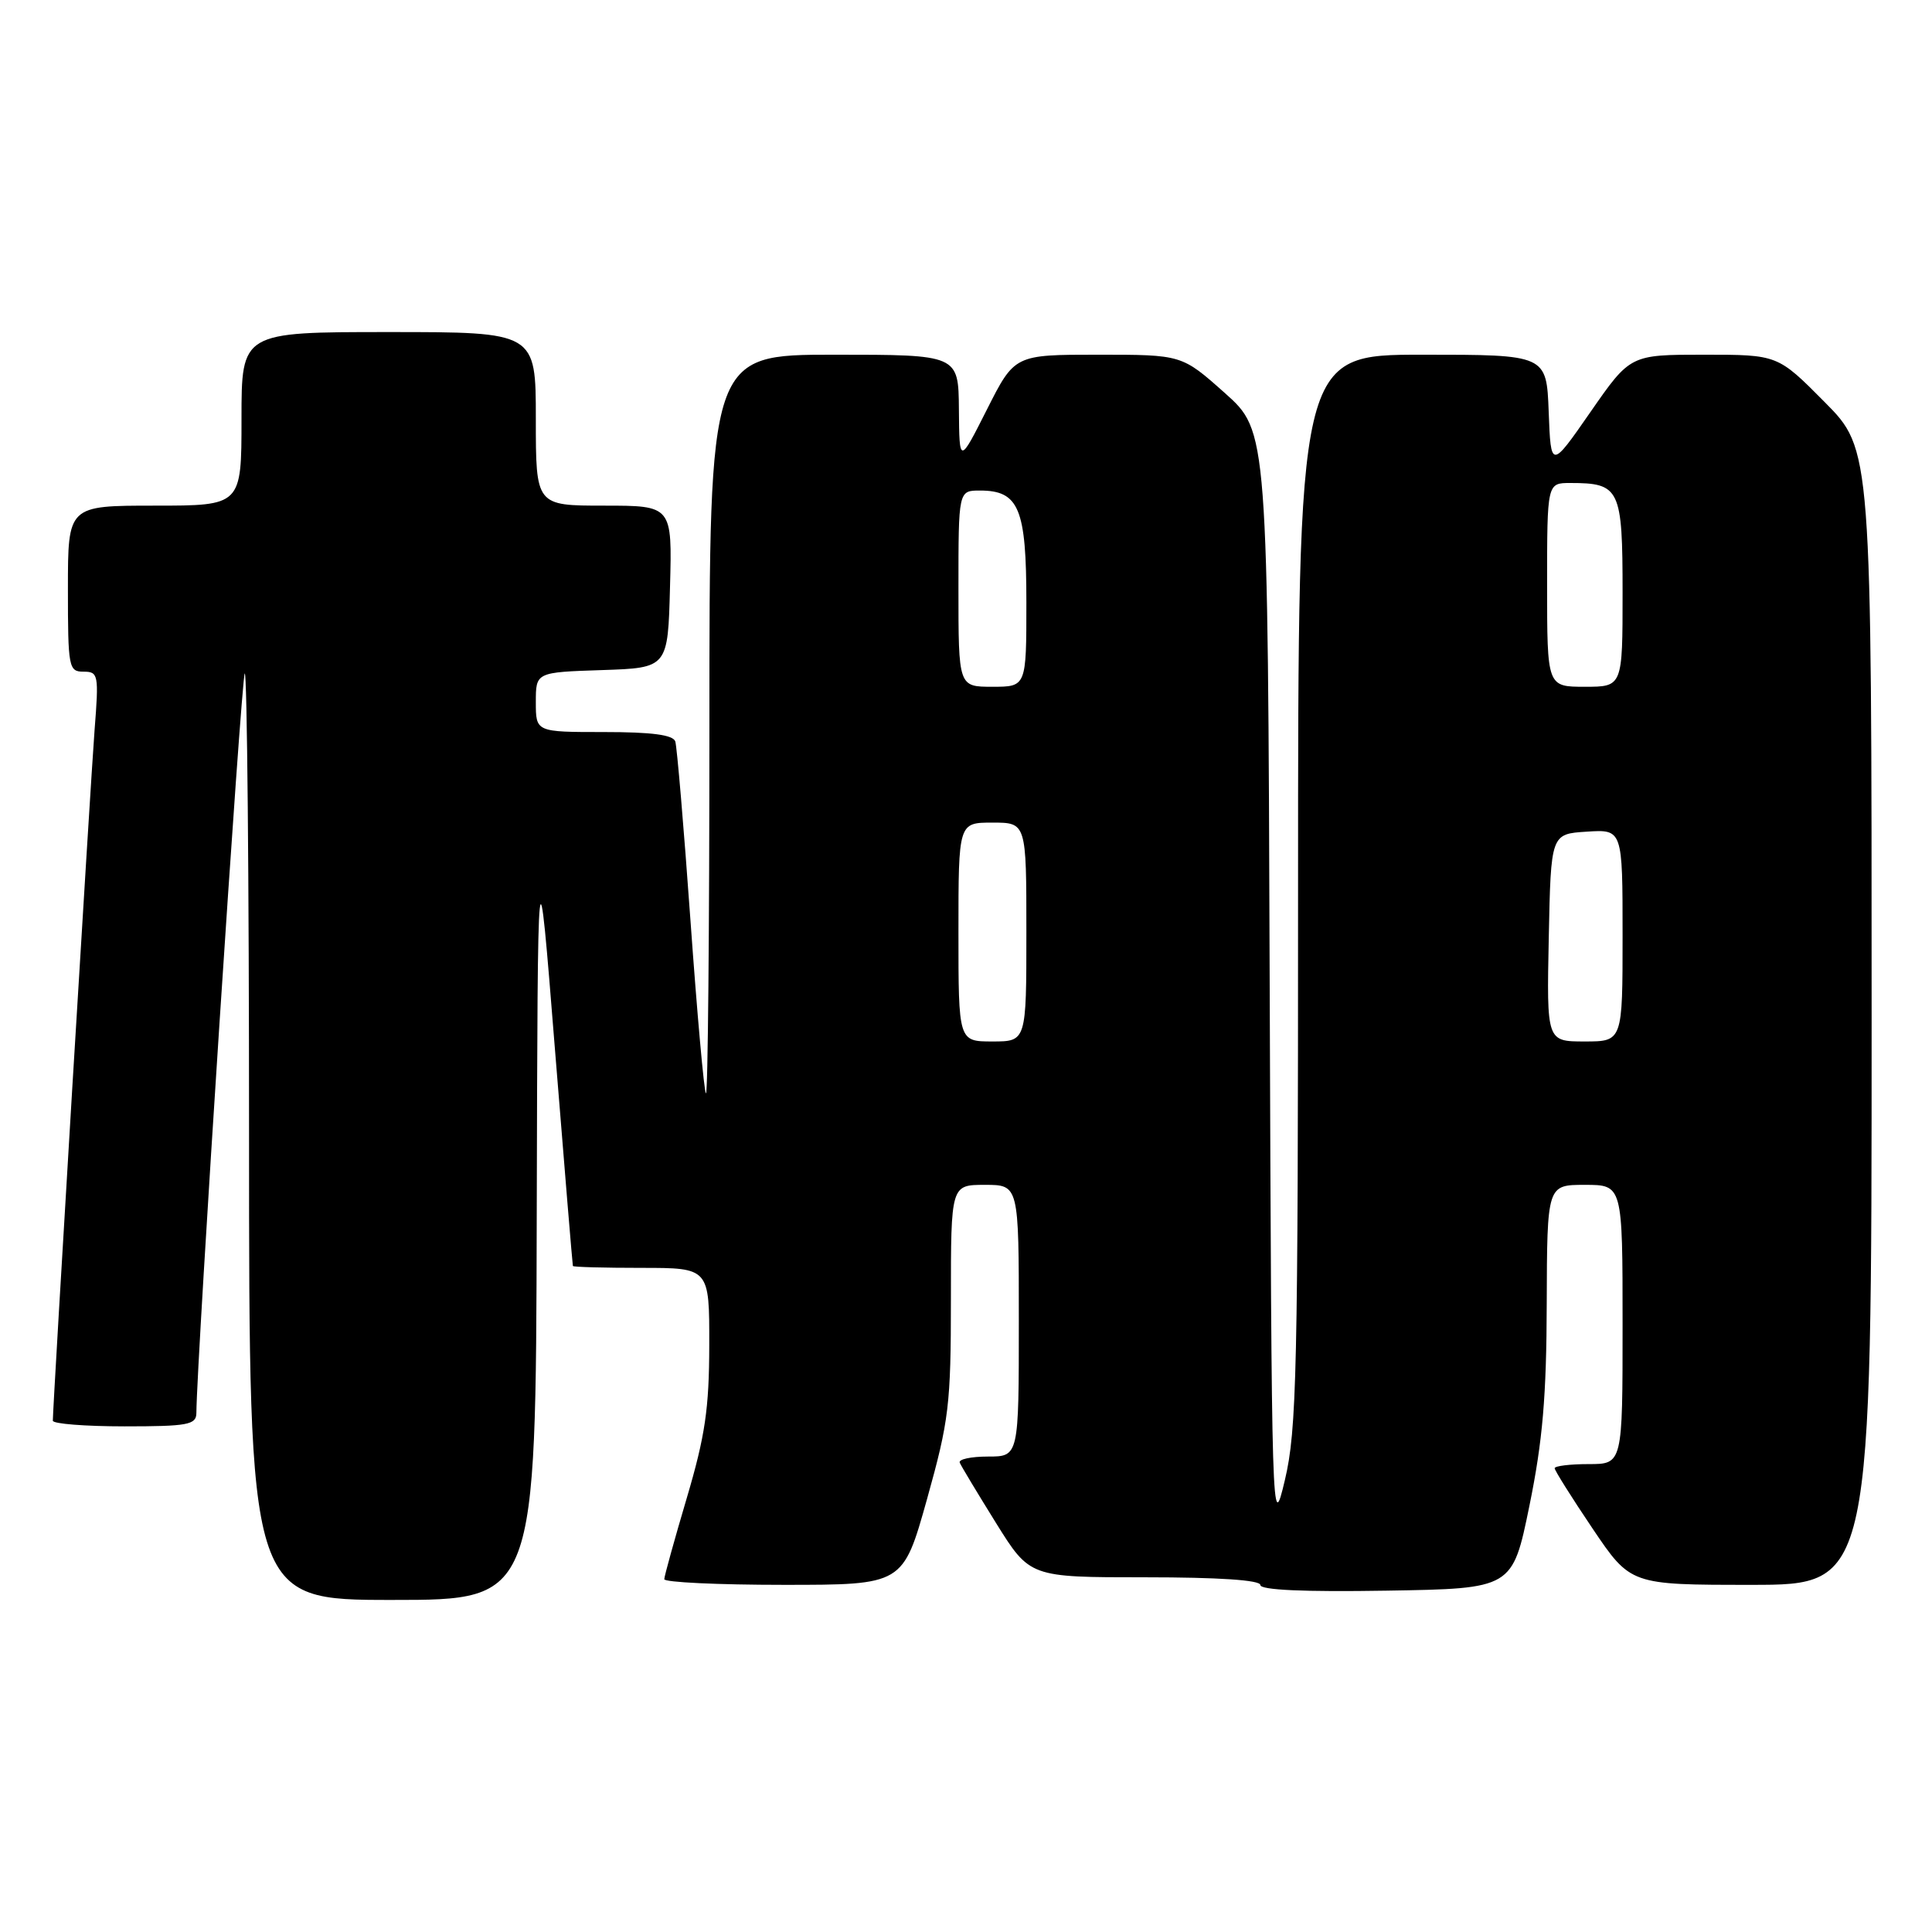 <?xml version="1.0" encoding="UTF-8" standalone="no"?>
<!DOCTYPE svg PUBLIC "-//W3C//DTD SVG 1.1//EN" "http://www.w3.org/Graphics/SVG/1.1/DTD/svg11.dtd" >
<svg xmlns="http://www.w3.org/2000/svg" xmlns:xlink="http://www.w3.org/1999/xlink" version="1.1" viewBox="0 0 256 256">
 <g >
 <path fill="currentColor"
d=" M 71.12 161.25 C 71.25 110.50 71.25 110.50 73.53 139.00 C 74.79 154.68 75.86 167.61 75.91 167.75 C 75.96 167.89 80.05 168.00 85.00 168.00 C 94.00 168.00 94.00 168.00 93.98 178.25 C 93.97 186.66 93.43 190.29 91.00 198.50 C 89.37 204.00 88.03 208.84 88.02 209.25 C 88.01 209.66 95.12 210.00 103.83 210.00 C 119.65 210.00 119.65 210.00 122.83 198.66 C 125.75 188.21 126.00 186.14 126.00 172.16 C 126.00 157.00 126.00 157.00 130.50 157.00 C 135.00 157.00 135.00 157.00 135.00 175.00 C 135.00 193.00 135.00 193.00 130.92 193.00 C 128.67 193.00 126.98 193.36 127.17 193.81 C 127.35 194.25 129.52 197.85 131.98 201.81 C 136.46 209.00 136.46 209.00 151.73 209.00 C 161.48 209.00 167.00 209.37 167.00 210.02 C 167.00 210.69 172.79 210.95 183.71 210.77 C 200.41 210.50 200.41 210.50 202.66 199.50 C 204.41 190.94 204.92 185.00 204.95 172.75 C 205.00 157.00 205.00 157.00 210.00 157.00 C 215.00 157.00 215.00 157.00 215.00 175.50 C 215.00 194.00 215.00 194.00 210.50 194.00 C 208.03 194.00 206.00 194.25 206.00 194.55 C 206.00 194.84 208.26 198.44 211.03 202.55 C 216.06 210.00 216.06 210.00 232.03 210.00 C 248.00 210.00 248.00 210.00 248.00 134.78 C 248.00 59.55 248.00 59.55 241.78 53.28 C 235.56 47.00 235.56 47.00 225.79 47.00 C 216.02 47.00 216.02 47.00 210.76 54.57 C 205.50 62.15 205.50 62.15 205.21 54.57 C 204.92 47.00 204.92 47.00 188.46 47.00 C 172.00 47.00 172.00 47.00 172.00 117.88 C 172.00 181.90 171.83 189.47 170.25 196.13 C 168.53 203.39 168.50 202.44 168.24 130.32 C 167.99 57.15 167.99 57.15 162.29 52.07 C 156.60 47.00 156.60 47.00 145.52 47.00 C 134.44 47.00 134.44 47.00 130.78 54.25 C 127.12 61.50 127.12 61.50 127.06 54.25 C 127.00 47.00 127.00 47.00 110.50 47.00 C 94.00 47.00 94.00 47.00 94.00 96.17 C 94.00 123.21 93.80 145.13 93.54 144.88 C 93.29 144.63 92.37 134.32 91.49 121.96 C 90.61 109.61 89.70 98.94 89.48 98.25 C 89.19 97.37 86.37 97.00 80.03 97.00 C 71.00 97.00 71.00 97.00 71.00 93.04 C 71.00 89.08 71.00 89.08 79.75 88.79 C 88.50 88.50 88.50 88.50 88.78 77.75 C 89.07 67.00 89.07 67.00 80.03 67.00 C 71.00 67.00 71.00 67.00 71.00 55.50 C 71.00 44.00 71.00 44.00 51.50 44.00 C 32.00 44.00 32.00 44.00 32.00 55.50 C 32.00 67.00 32.00 67.00 20.50 67.00 C 9.00 67.00 9.00 67.00 9.00 78.00 C 9.00 88.46 9.10 89.00 11.07 89.00 C 13.03 89.00 13.11 89.39 12.53 96.75 C 12.01 103.49 7.00 186.24 7.00 188.25 C 7.00 188.66 11.28 189.00 16.50 189.00 C 24.87 189.00 26.00 188.79 26.02 187.25 C 26.09 179.72 31.98 89.69 32.43 89.24 C 32.74 88.93 33.00 116.42 33.00 150.33 C 33.00 212.00 33.00 212.00 52.00 212.00 C 71.00 212.00 71.00 212.00 71.12 161.25 Z  M 127.00 123.50 C 127.00 109.00 127.00 109.00 131.50 109.00 C 136.00 109.00 136.00 109.00 136.00 123.50 C 136.00 138.00 136.00 138.00 131.50 138.00 C 127.00 138.00 127.00 138.00 127.00 123.50 Z  M 205.22 124.25 C 205.50 110.50 205.50 110.50 210.25 110.20 C 215.00 109.89 215.00 109.89 215.00 123.95 C 215.00 138.00 215.00 138.00 209.97 138.00 C 204.94 138.00 204.94 138.00 205.22 124.25 Z  M 127.00 78.00 C 127.00 65.00 127.00 65.00 129.85 65.00 C 135.02 65.00 136.00 67.37 136.00 79.83 C 136.00 91.00 136.00 91.00 131.50 91.00 C 127.00 91.00 127.00 91.00 127.00 78.00 Z  M 205.00 77.50 C 205.00 64.00 205.00 64.00 208.07 64.00 C 214.65 64.00 215.00 64.73 215.00 78.54 C 215.00 91.00 215.00 91.00 210.00 91.00 C 205.00 91.00 205.00 91.00 205.00 77.50 Z "/>
</g>
</svg>